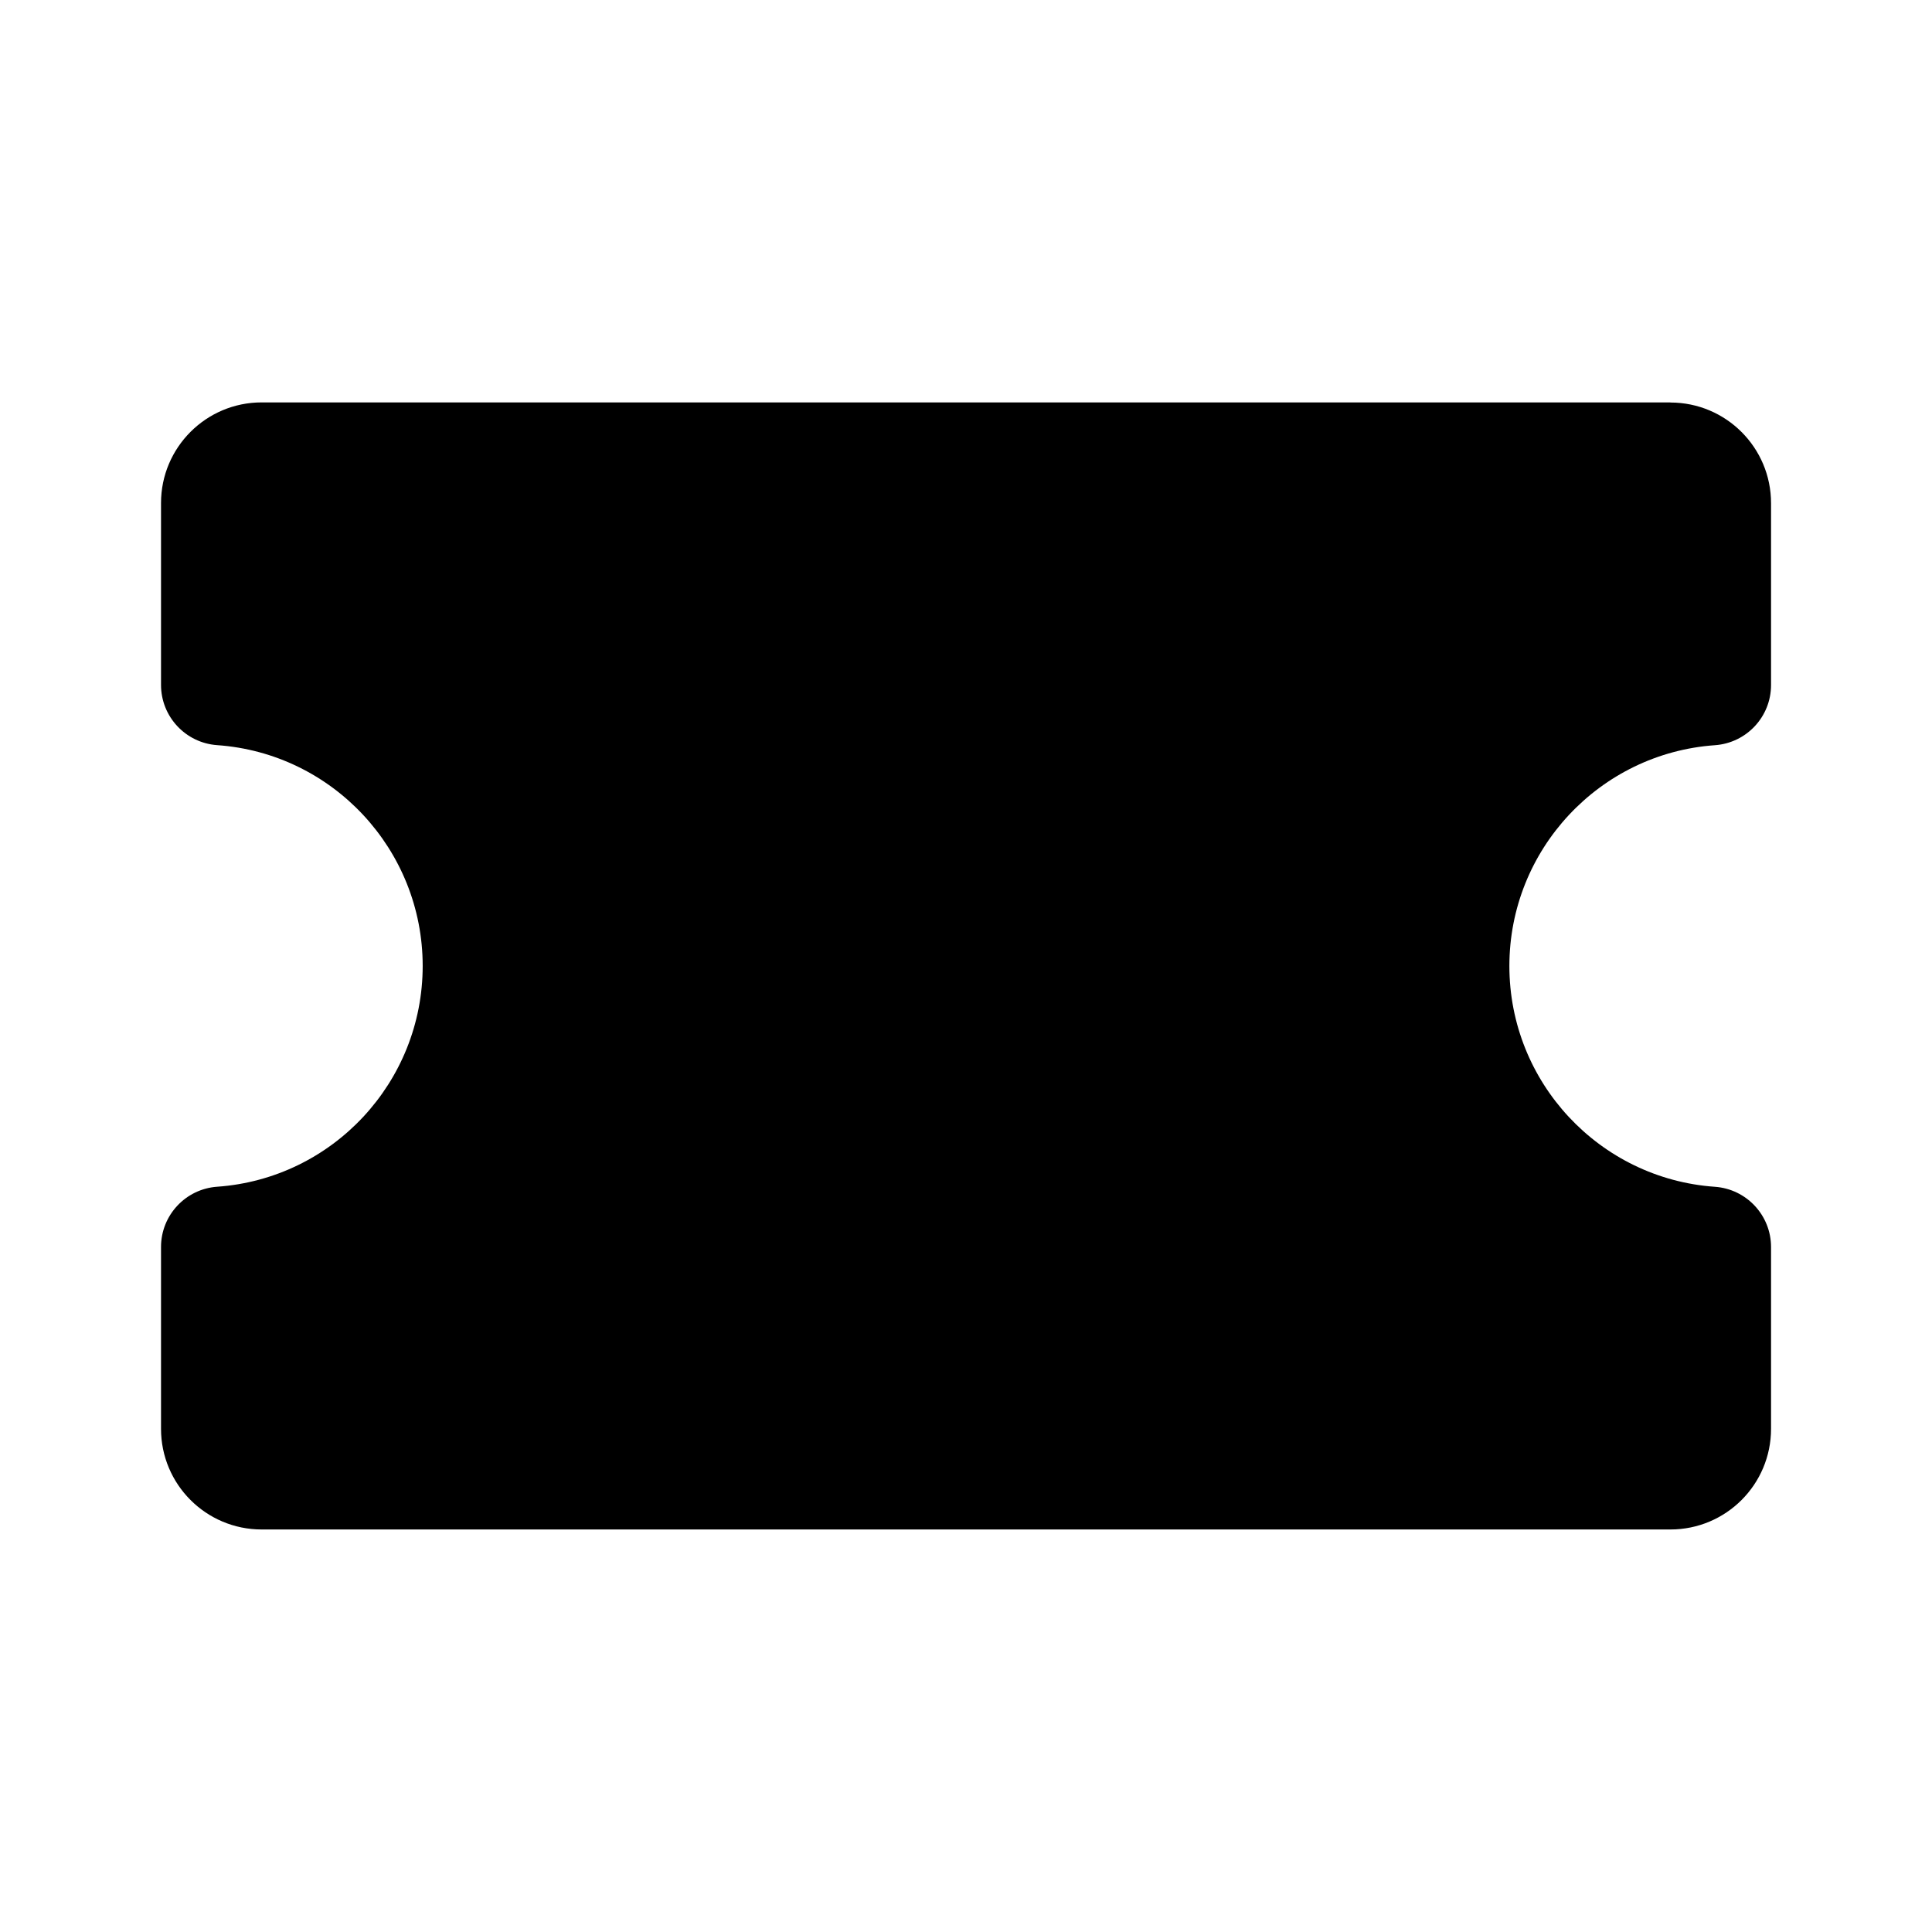 <!-- Generated by IcoMoon.io -->
<svg version="1.1" xmlns="http://www.w3.org/2000/svg" width="32" height="32" viewBox="0 0 32 32">
<title>ticket-horizontal-filled</title>
<path d="M27.667 6.667c0.92 0 1.667 0.746 1.667 1.667v3.012c0 0.525-0.406 0.96-0.93 0.997-1.911 0.135-3.404 1.73-3.404 3.657s1.493 3.523 3.404 3.657c0.524 0.037 0.93 0.473 0.93 0.997v3.012c0 0.921-0.746 1.667-1.667 1.667h-23.333c-0.92 0-1.667-0.746-1.667-1.667l-0-3.012c0-0.525 0.406-0.961 0.93-0.998 1.911-0.135 3.404-1.73 3.404-3.657s-1.493-3.523-3.404-3.657c-0.524-0.037-0.93-0.473-0.93-0.998l0-3.012c0-0.92 0.746-1.667 1.667-1.667h23.333z"></path>
</svg>
